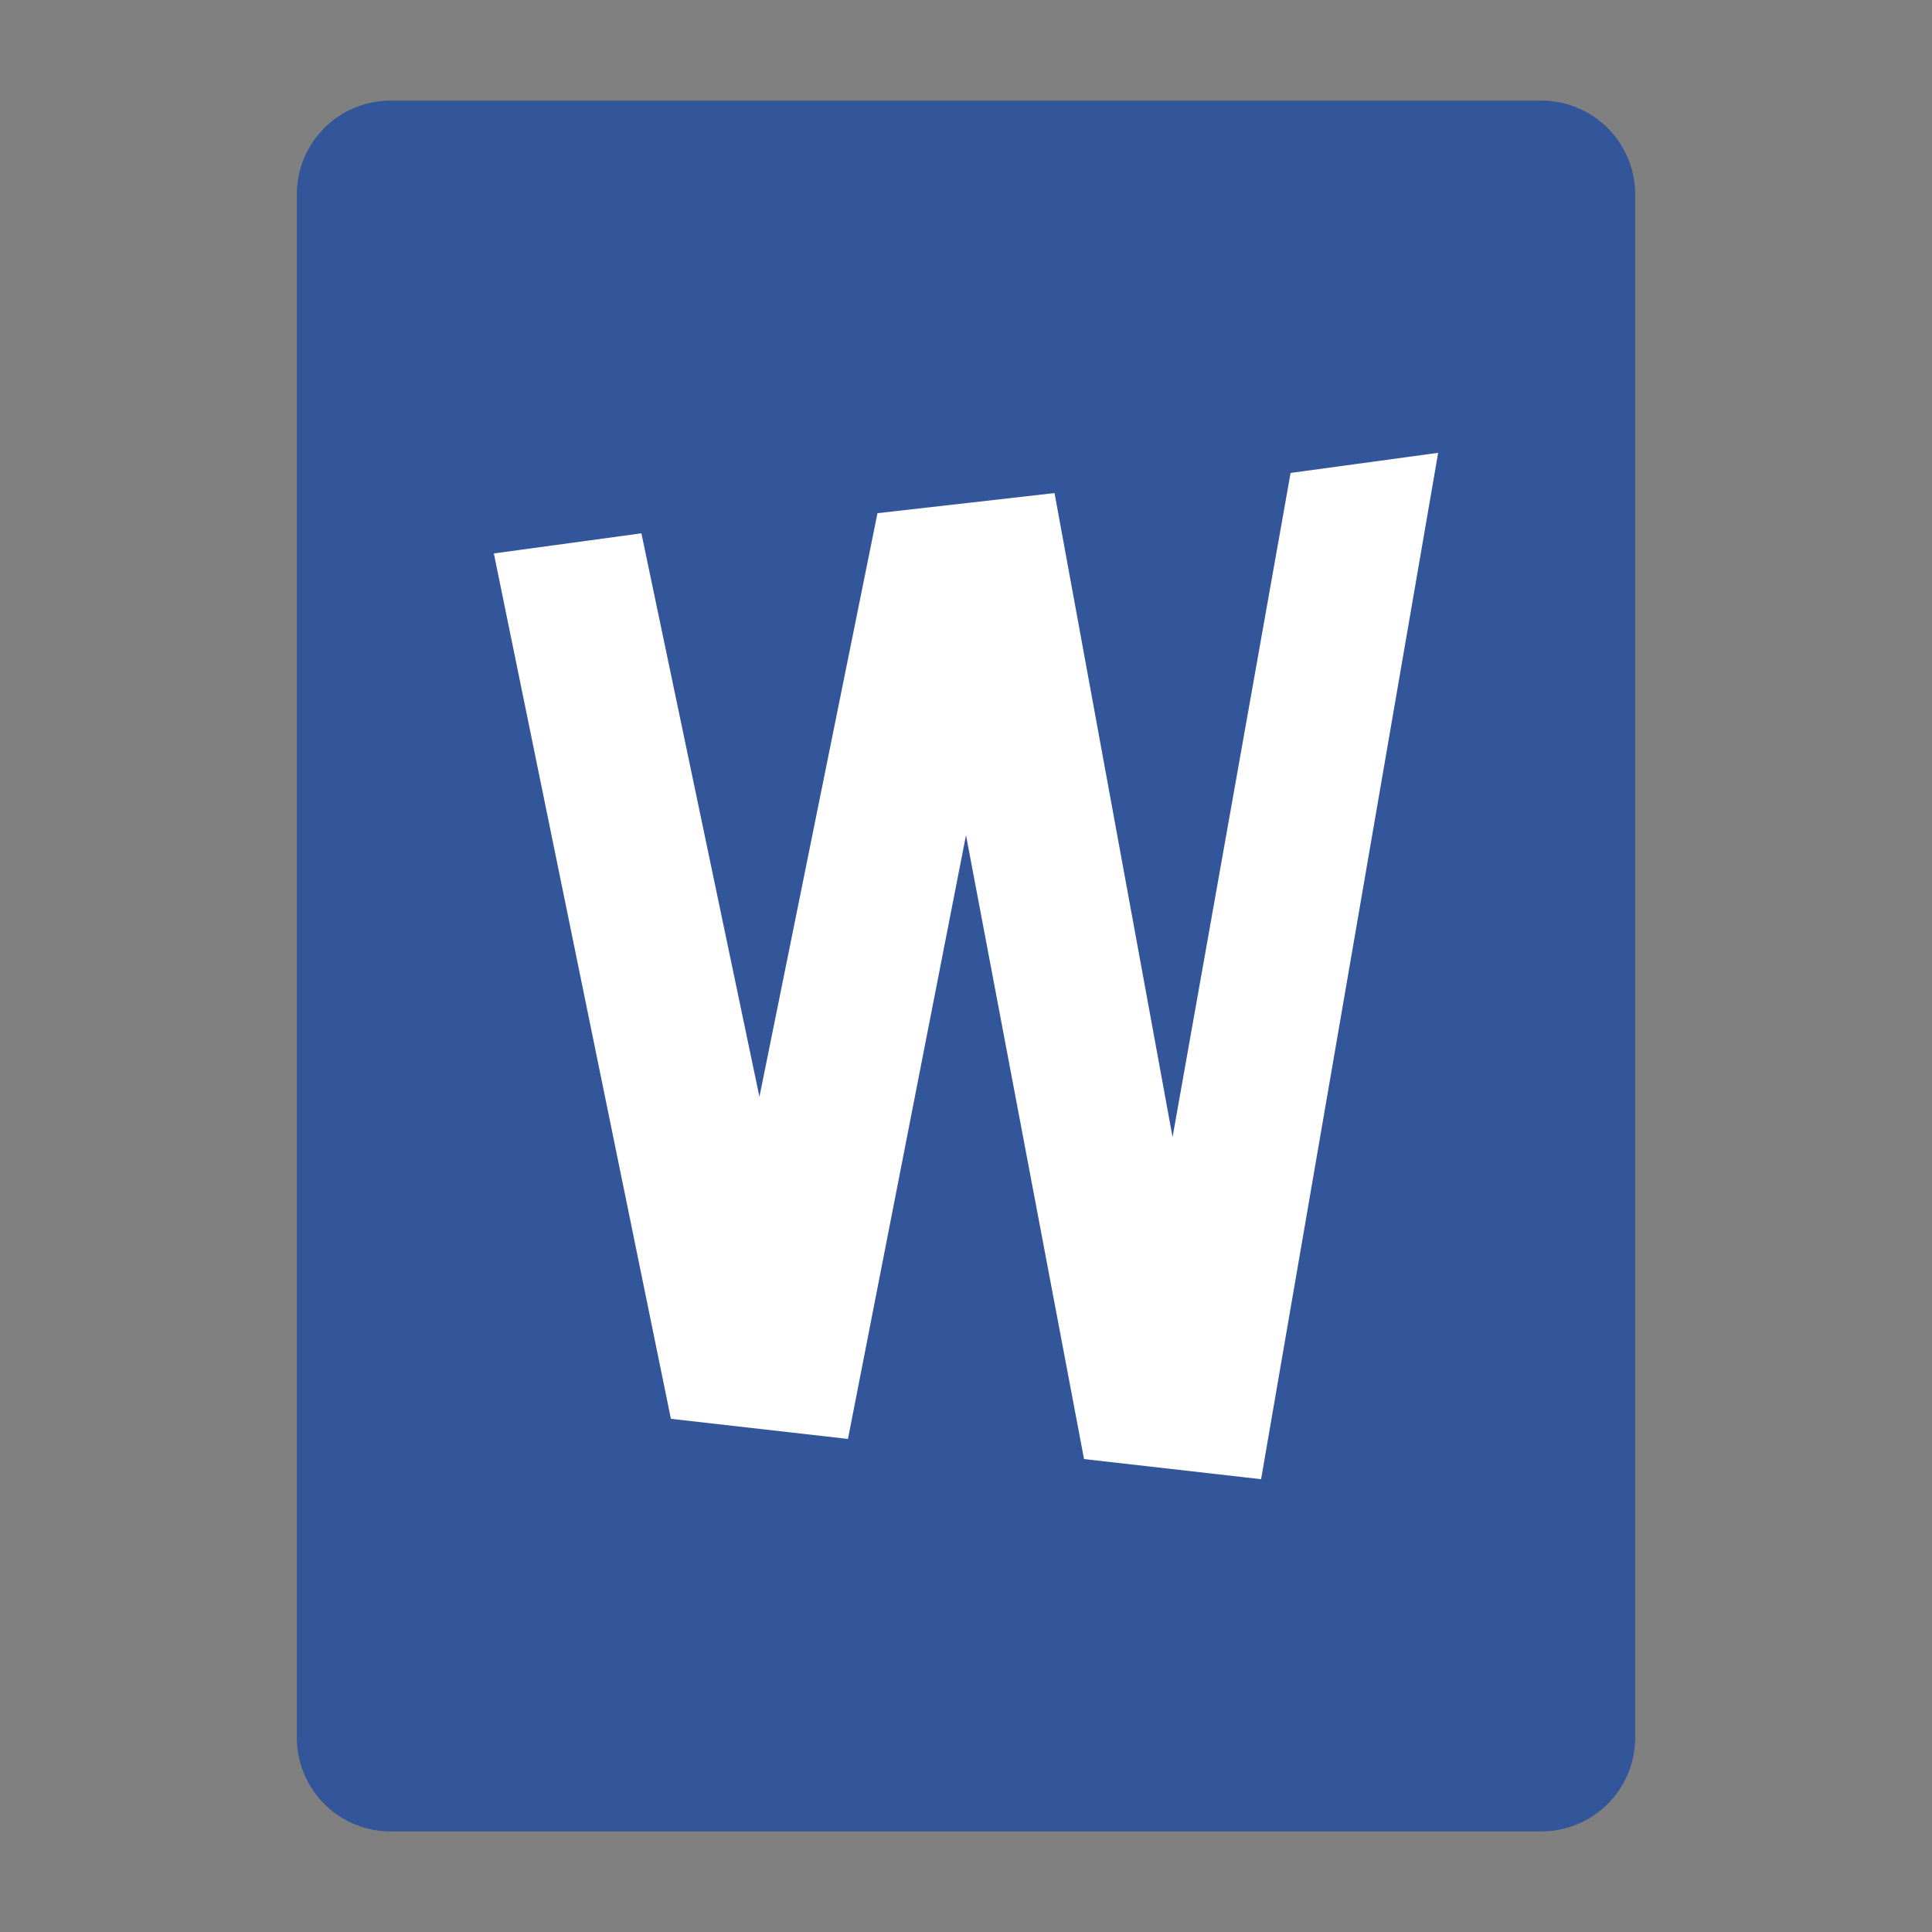 <svg viewBox="0 0 96 96" xmlns="http://www.w3.org/2000/svg" fill-rule="evenodd" clip-rule="evenodd" stroke-linejoin="round" stroke-miterlimit="1.414"><rect x="0" y="0" width="96" height="96" fill="#808080" stroke="none"/><path d="M81.25 9.655A4.657 4.657 0 0 0 76.595 5h-57.19a4.657 4.657 0 0 0-4.655 4.655v76.69A4.657 4.657 0 0 0 19.405 91h57.19a4.657 4.657 0 0 0 4.655-4.655V9.655z" fill="#359"/><path d="M62.663 73.5l8.798-51-7.332 1-5.865 33-5.865-32-8.798 1-5.865 29-5.865-28-7.332 1 8.798 43 8.798 1L48 41.5l5.865 31 8.798 1z" fill="#fff"/></svg>